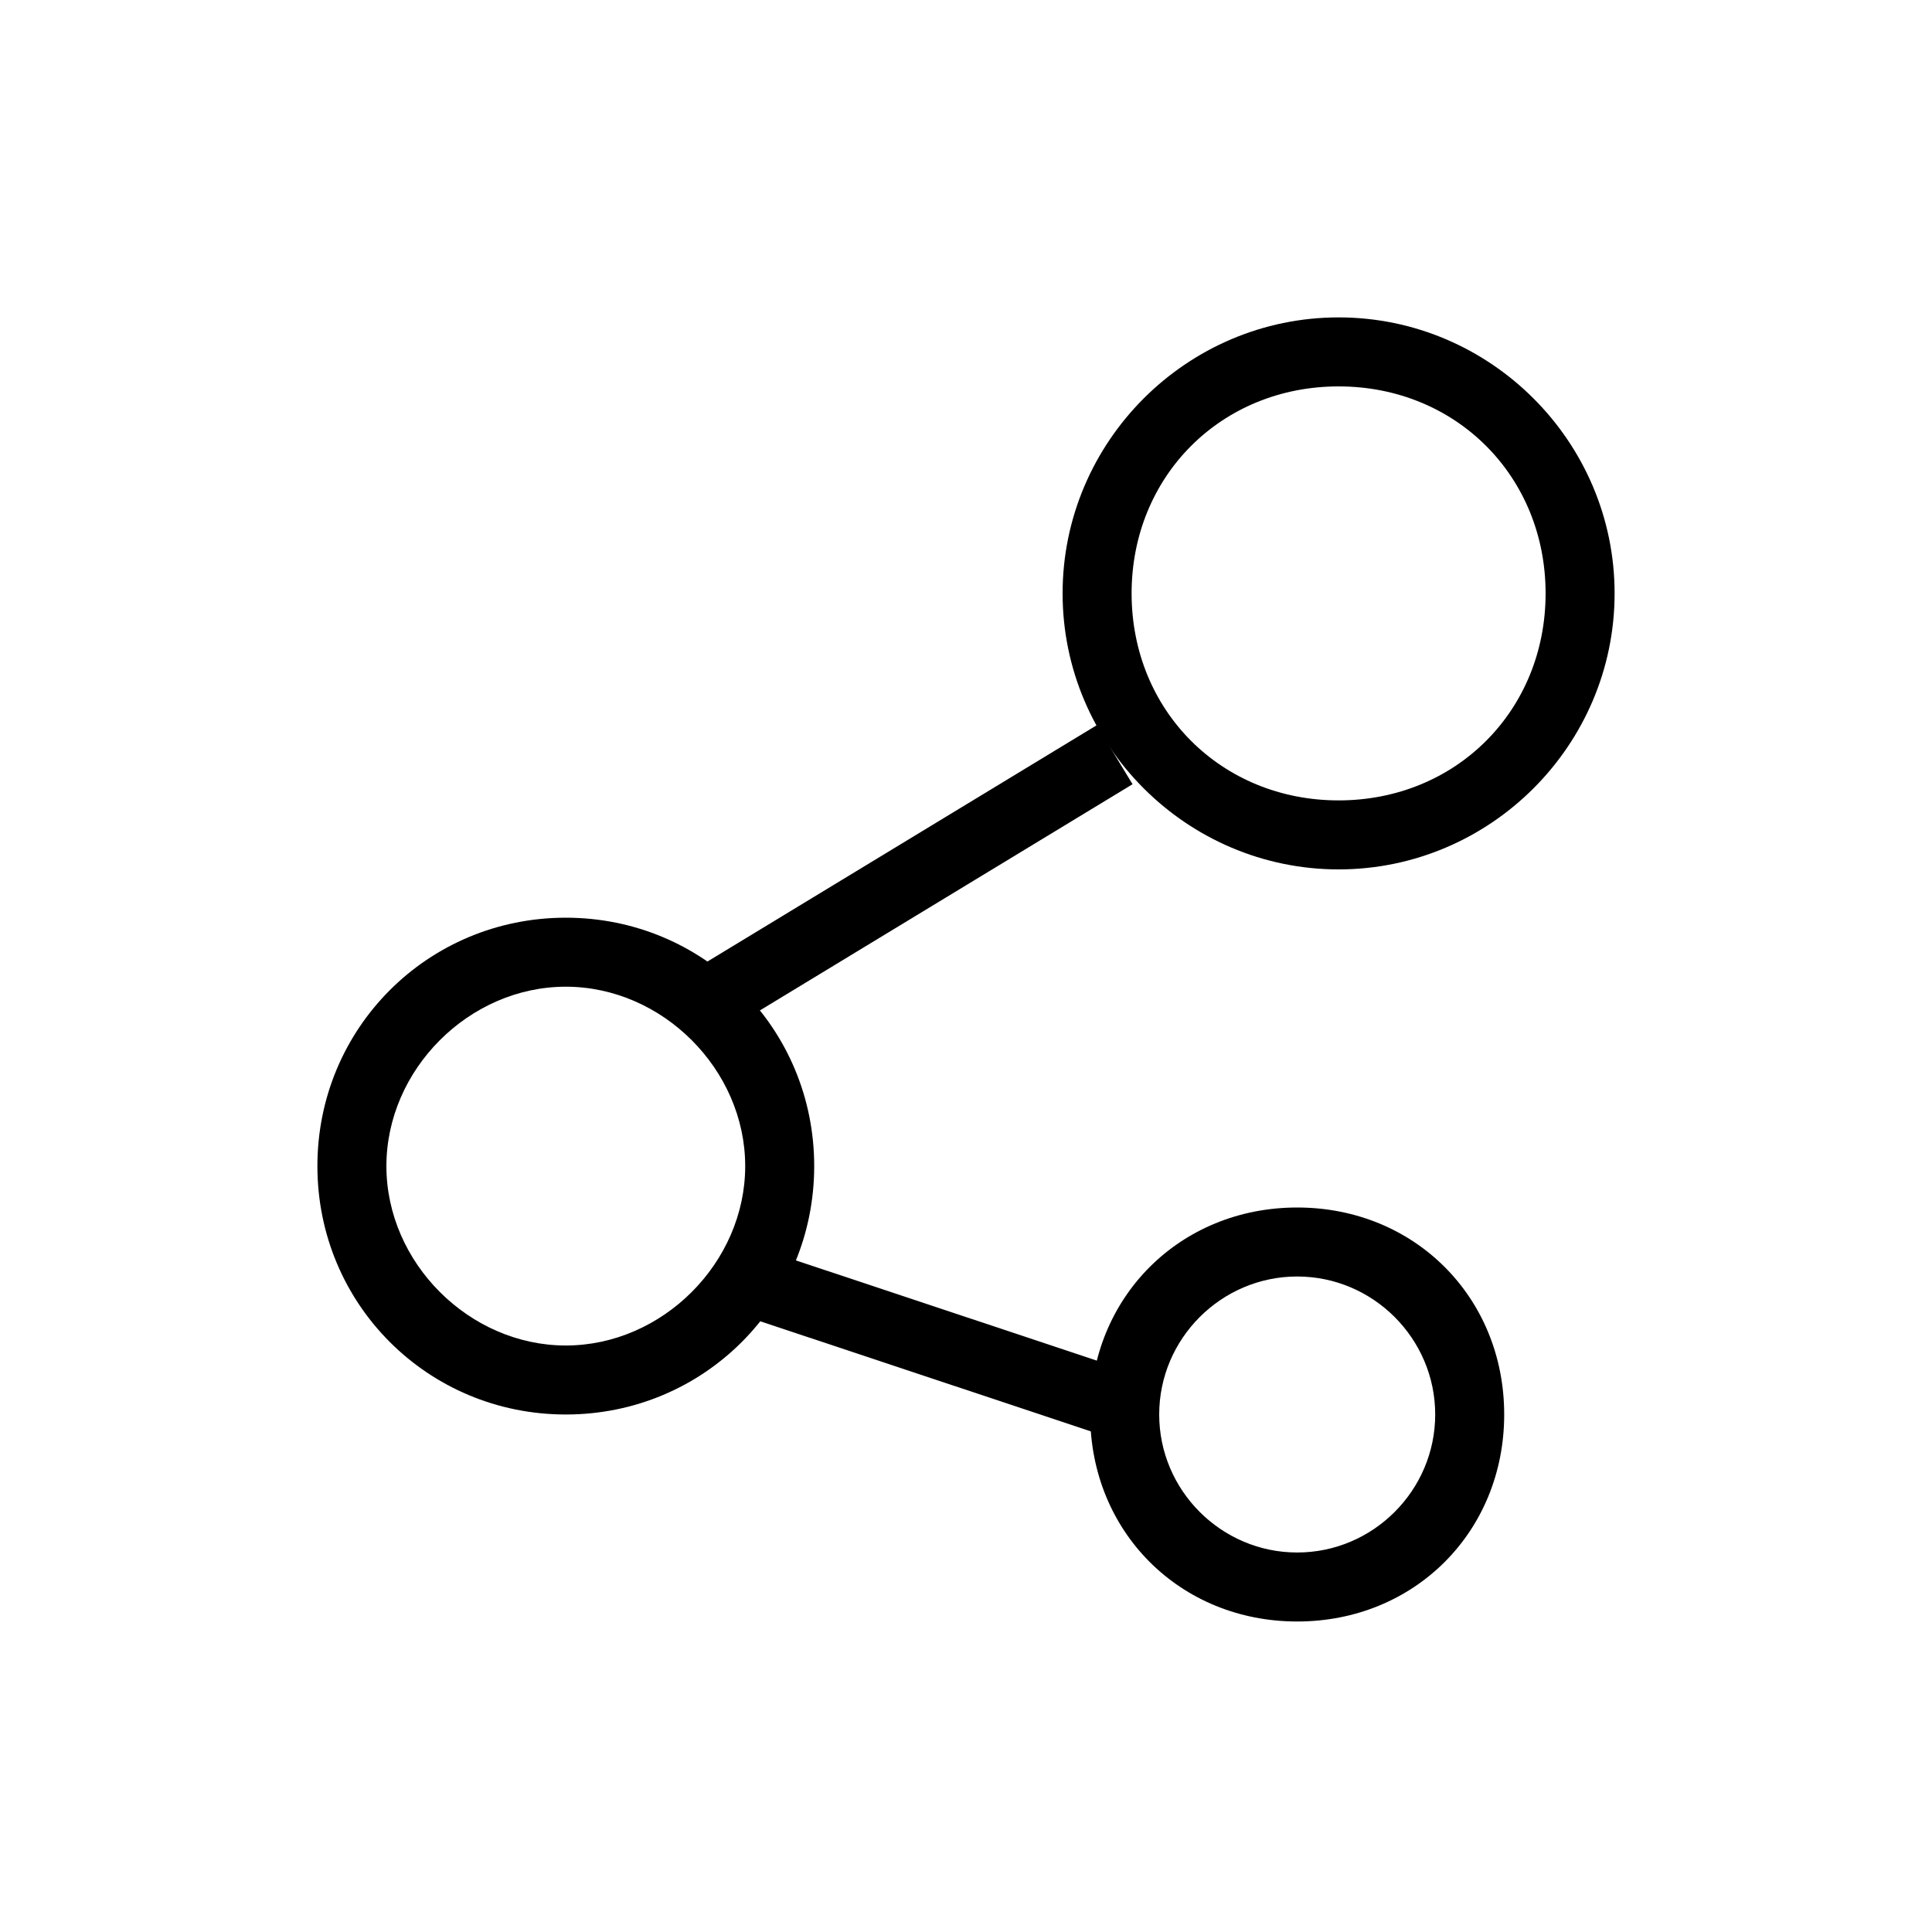 <?xml version="1.0" encoding="utf-8"?>
<!-- Generator: Adobe Illustrator 19.0.1, SVG Export Plug-In . SVG Version: 6.00 Build 0)  -->
<svg version="1.1" id="图层_1" xmlns="http://www.w3.org/2000/svg" xmlns:xlink="http://www.w3.org/1999/xlink" x="0px" y="0px"
	 viewBox="-291 383 28 28" style="enable-background:new -291 383 28 28;" xml:space="preserve">
<g>
	<g>
		<path d="M-272.2,406.5c-1.7,0-3-1.3-3-3s1.3-3,3-3s3,1.3,3,3S-270.5,406.5-272.2,406.5z M-272.2,401.5c-1.1,0-2,0.9-2,2s0.9,2,2,2
			s2-0.9,2-2S-271.1,401.5-272.2,401.5z"/>
	</g>
</g>
<g>
	<g>
		<g>
			<path d="M-282.8,403.5c-2,0-3.6-1.6-3.6-3.6c0-2,1.6-3.6,3.6-3.6s3.6,1.6,3.6,3.6C-279.2,401.9-280.8,403.5-282.8,403.5z
				 M-282.8,397.3c-1.4,0-2.6,1.2-2.6,2.6s1.2,2.6,2.6,2.6s2.6-1.2,2.6-2.6S-281.4,397.3-282.8,397.3z"/>
		</g>
	</g>
	<g>
		<g>
			<path d="M-271.6,395.6c-2.2,0-4-1.8-4-4s1.8-4,4-4s4,1.8,4,4S-269.4,395.6-271.6,395.6z M-271.6,388.6c-1.7,0-3,1.3-3,3
				s1.3,3,3,3s3-1.3,3-3S-269.9,388.6-271.6,388.6z"/>
		</g>
	</g>
	<g>
		<g>
			<rect x="-278.3" y="392.1" transform="matrix(0.519 0.855 -0.855 0.519 204.578 427.957)" width="1" height="7.1"/>
		</g>
	</g>
</g>
<g>
	<g>
		<rect x="-280.2" y="401.8" transform="matrix(0.949 0.316 -0.316 0.949 112.975 108.356)" width="5.7" height="1"/>
	</g>
</g>
</svg>
